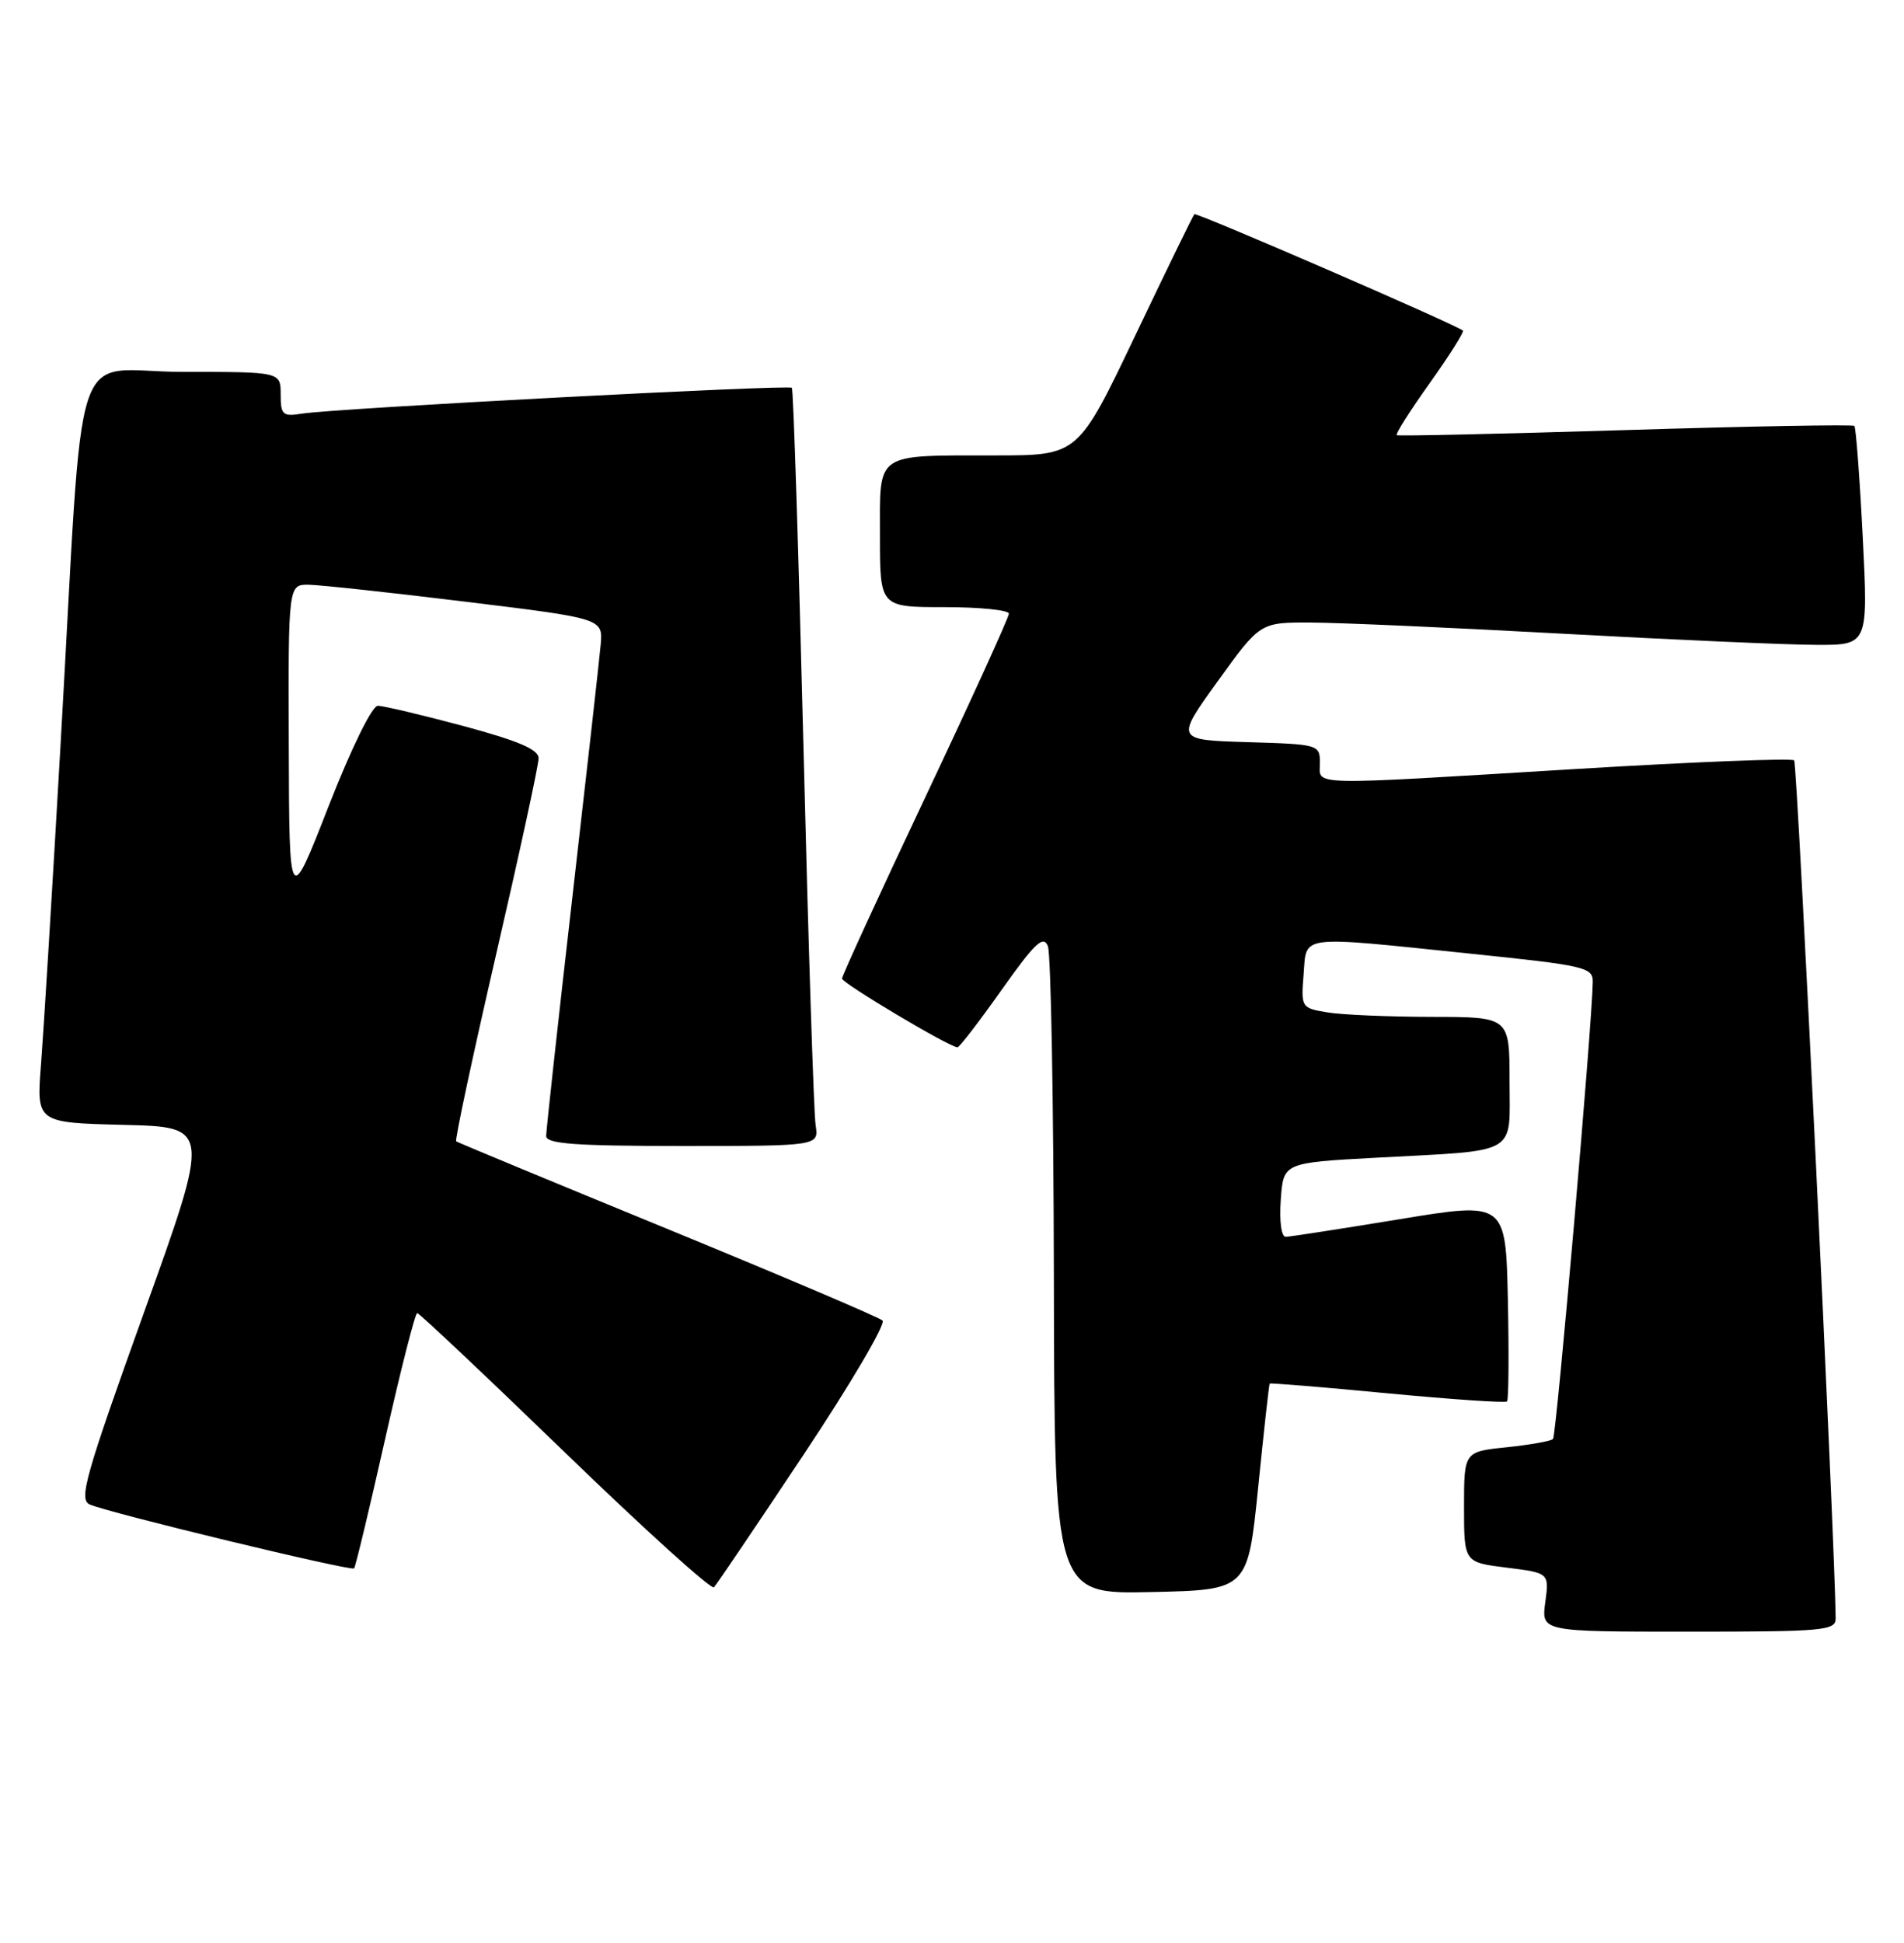<?xml version="1.0" encoding="UTF-8" standalone="no"?>
<!DOCTYPE svg PUBLIC "-//W3C//DTD SVG 1.1//EN" "http://www.w3.org/Graphics/SVG/1.1/DTD/svg11.dtd" >
<svg xmlns="http://www.w3.org/2000/svg" xmlns:xlink="http://www.w3.org/1999/xlink" version="1.1" viewBox="0 0 251 256">
 <g >
 <path fill="currentColor"
d=" M 241.99 213.25 C 241.91 203.38 236.94 100.61 236.52 100.19 C 236.21 99.88 223.26 100.39 207.73 101.33 C 171.73 103.51 174.00 103.57 174.00 100.54 C 174.00 98.11 173.85 98.07 164.47 97.79 C 154.95 97.50 154.95 97.50 160.54 89.75 C 166.13 82.00 166.13 82.00 172.82 82.03 C 176.49 82.04 191.43 82.70 206.00 83.50 C 220.57 84.30 235.60 84.96 239.39 84.97 C 246.28 85.00 246.28 85.00 245.56 70.75 C 245.16 62.91 244.66 56.33 244.46 56.12 C 244.25 55.92 230.68 56.16 214.29 56.67 C 197.91 57.17 184.33 57.48 184.13 57.34 C 183.93 57.20 185.88 54.12 188.48 50.48 C 191.07 46.84 193.04 43.73 192.85 43.56 C 191.95 42.78 157.72 27.95 157.45 28.22 C 157.28 28.39 153.76 35.61 149.63 44.27 C 142.12 60.00 142.12 60.00 131.31 60.01 C 115.16 60.03 116.00 59.45 116.00 70.62 C 116.00 80.00 116.00 80.00 124.50 80.00 C 129.18 80.00 133.00 80.39 133.00 80.86 C 133.00 81.33 128.05 92.20 122.00 105.00 C 115.95 117.80 111.00 128.58 111.00 128.94 C 111.00 129.55 125.19 138.00 126.22 138.00 C 126.48 138.00 129.10 134.59 132.05 130.42 C 136.43 124.24 137.55 123.18 138.14 124.67 C 138.54 125.68 138.89 145.30 138.93 168.28 C 139.00 210.06 139.00 210.06 151.75 209.78 C 164.49 209.50 164.49 209.50 165.86 196.00 C 166.61 188.57 167.29 182.41 167.38 182.31 C 167.47 182.21 174.46 182.78 182.91 183.59 C 191.36 184.39 198.45 184.88 198.67 184.66 C 198.88 184.45 198.93 178.44 198.78 171.31 C 198.50 158.35 198.50 158.35 184.50 160.65 C 176.80 161.91 170.05 162.96 169.50 162.97 C 168.92 162.99 168.64 160.94 168.84 158.11 C 169.18 153.21 169.18 153.21 181.34 152.55 C 200.46 151.52 199.00 152.36 199.00 142.42 C 199.00 134.00 199.00 134.00 188.75 133.99 C 183.11 133.98 176.92 133.72 175.00 133.40 C 171.55 132.83 171.50 132.76 171.85 128.41 C 172.27 123.12 170.91 123.29 193.75 125.65 C 209.04 127.23 210.00 127.45 209.97 129.41 C 209.88 135.10 205.18 189.16 204.73 189.61 C 204.44 189.89 201.69 190.38 198.61 190.70 C 193.00 191.28 193.00 191.28 193.00 198.57 C 193.00 205.86 193.00 205.86 198.61 206.56 C 204.23 207.26 204.23 207.26 203.71 211.13 C 203.19 215.00 203.19 215.00 222.60 215.00 C 240.41 215.00 242.00 214.86 241.99 213.25 Z  M 105.96 191.64 C 112.13 182.37 116.80 174.43 116.34 174.00 C 115.88 173.57 103.12 168.15 88.00 161.94 C 72.88 155.74 60.34 150.54 60.14 150.39 C 59.94 150.24 62.31 139.18 65.39 125.81 C 68.48 112.44 71.01 100.79 71.00 99.91 C 71.00 98.75 68.34 97.62 61.07 95.66 C 55.60 94.20 50.54 93.00 49.81 93.00 C 49.05 93.00 46.32 98.56 43.31 106.25 C 38.13 119.50 38.13 119.50 38.07 98.25 C 38.00 77.00 38.00 77.00 40.75 77.05 C 42.26 77.08 51.60 78.09 61.50 79.30 C 79.50 81.50 79.50 81.50 79.18 85.00 C 79.01 86.92 77.32 101.97 75.43 118.43 C 73.54 134.89 72.00 148.96 72.00 149.68 C 72.00 150.72 75.76 151.00 89.97 151.00 C 107.95 151.00 107.95 151.00 107.52 148.25 C 107.28 146.74 106.56 124.35 105.92 98.50 C 105.27 72.65 104.59 51.32 104.39 51.10 C 103.99 50.66 44.07 53.81 39.75 54.51 C 37.27 54.91 37.00 54.66 37.00 51.97 C 37.00 49.00 37.00 49.00 24.09 49.00 C 9.07 49.00 11.17 42.61 7.99 98.00 C 6.91 116.97 5.74 135.97 5.41 140.22 C 4.80 147.93 4.80 147.93 16.28 148.22 C 27.77 148.50 27.77 148.50 18.96 173.00 C 11.23 194.53 10.36 197.59 11.83 198.24 C 14.27 199.33 46.28 207.06 46.68 206.66 C 46.86 206.47 48.70 198.82 50.76 189.66 C 52.82 180.50 54.73 173.01 55.00 173.02 C 55.27 173.02 64.05 181.30 74.50 191.41 C 84.95 201.52 93.78 209.51 94.12 209.15 C 94.47 208.79 99.79 200.91 105.96 191.64 Z "/>
</g>
</svg>